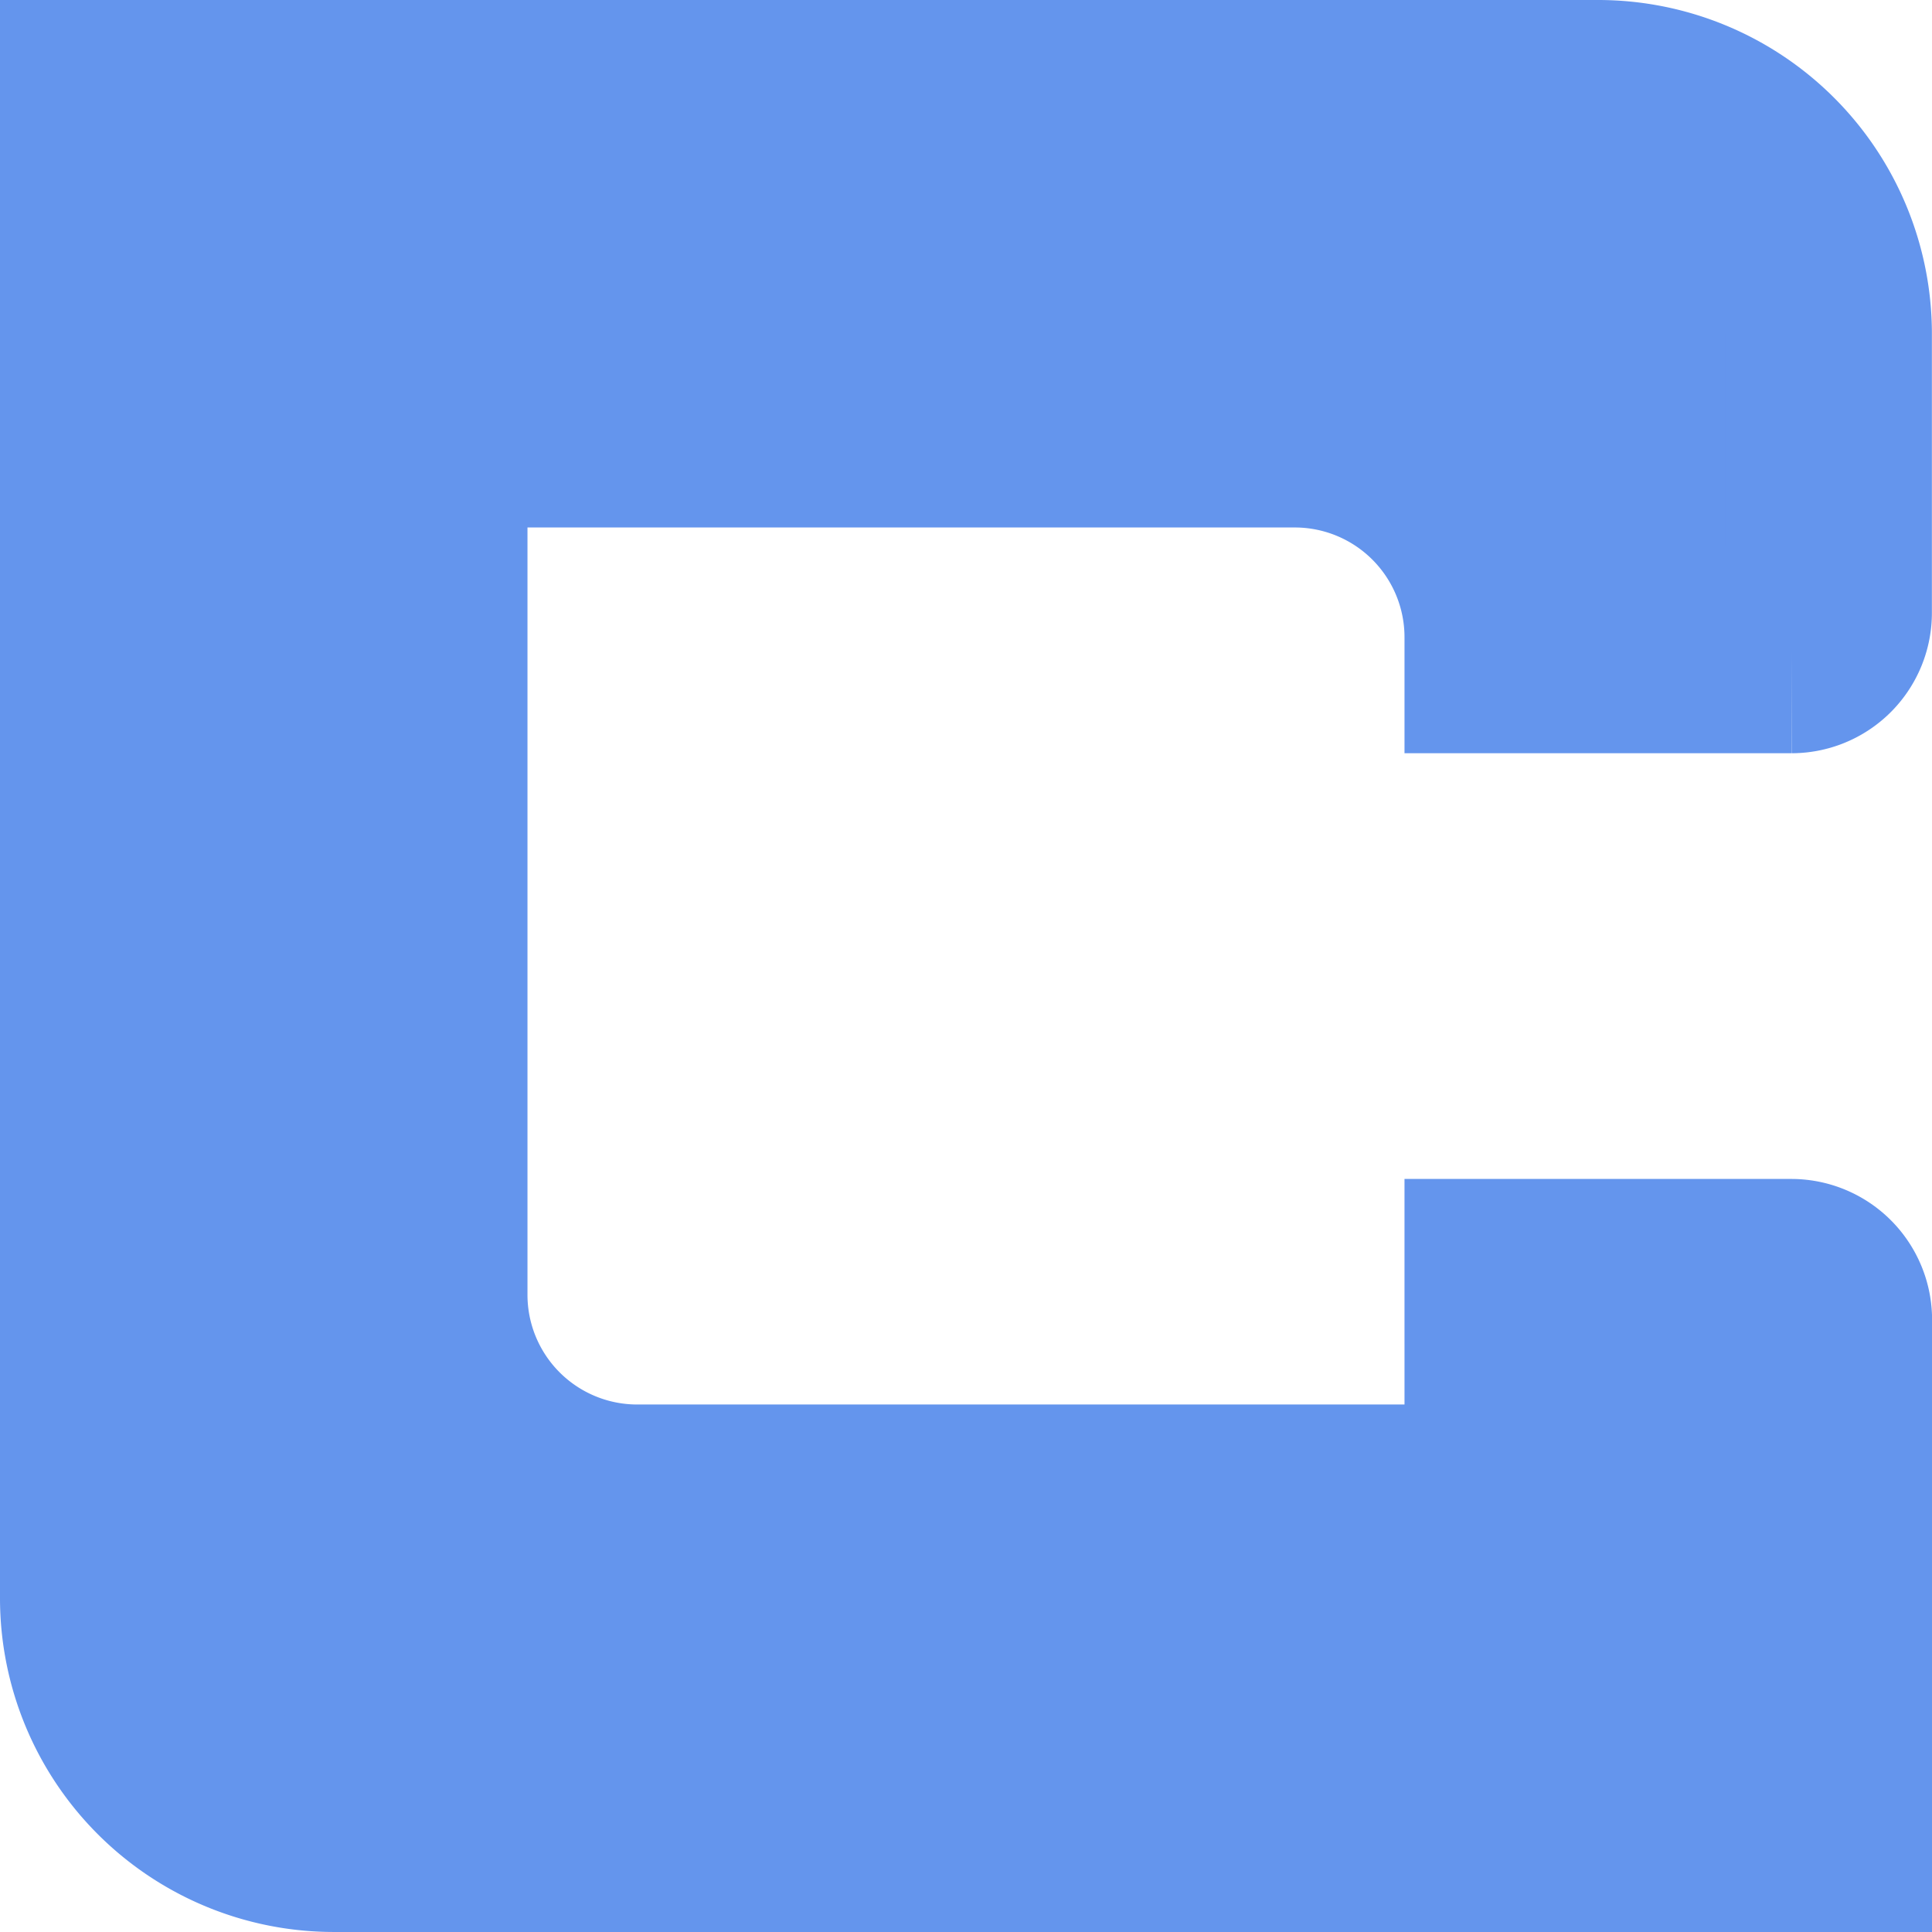 <svg id="Layer_1" data-name="Layer 1" xmlns="http://www.w3.org/2000/svg" viewBox="0 0 934.43 934.43"><defs><style>.cls-1{fill:#6495ed;stroke:#6495ed;stroke-miterlimit:10;stroke-width:100px;}</style></defs><path class="cls-1" d="M911.12,665H775.31c-.41,0-.81,0-1.22,0V774.09H353A103.08,103.08,0,0,1,249.91,671V249.91H671A103.08,103.08,0,0,1,774.09,353v6.1c.41,0,.81,0,1.22,0h136a17.89,17.89,0,0,0,17.86-17.84V206.26A111.47,111.47,0,0,0,817.74,94.79H94.79v723A111.47,111.47,0,0,0,206.26,929.21h723V683A18.12,18.12,0,0,0,911.12,665Z" transform="translate(-44.79 -44.79)"/></svg>